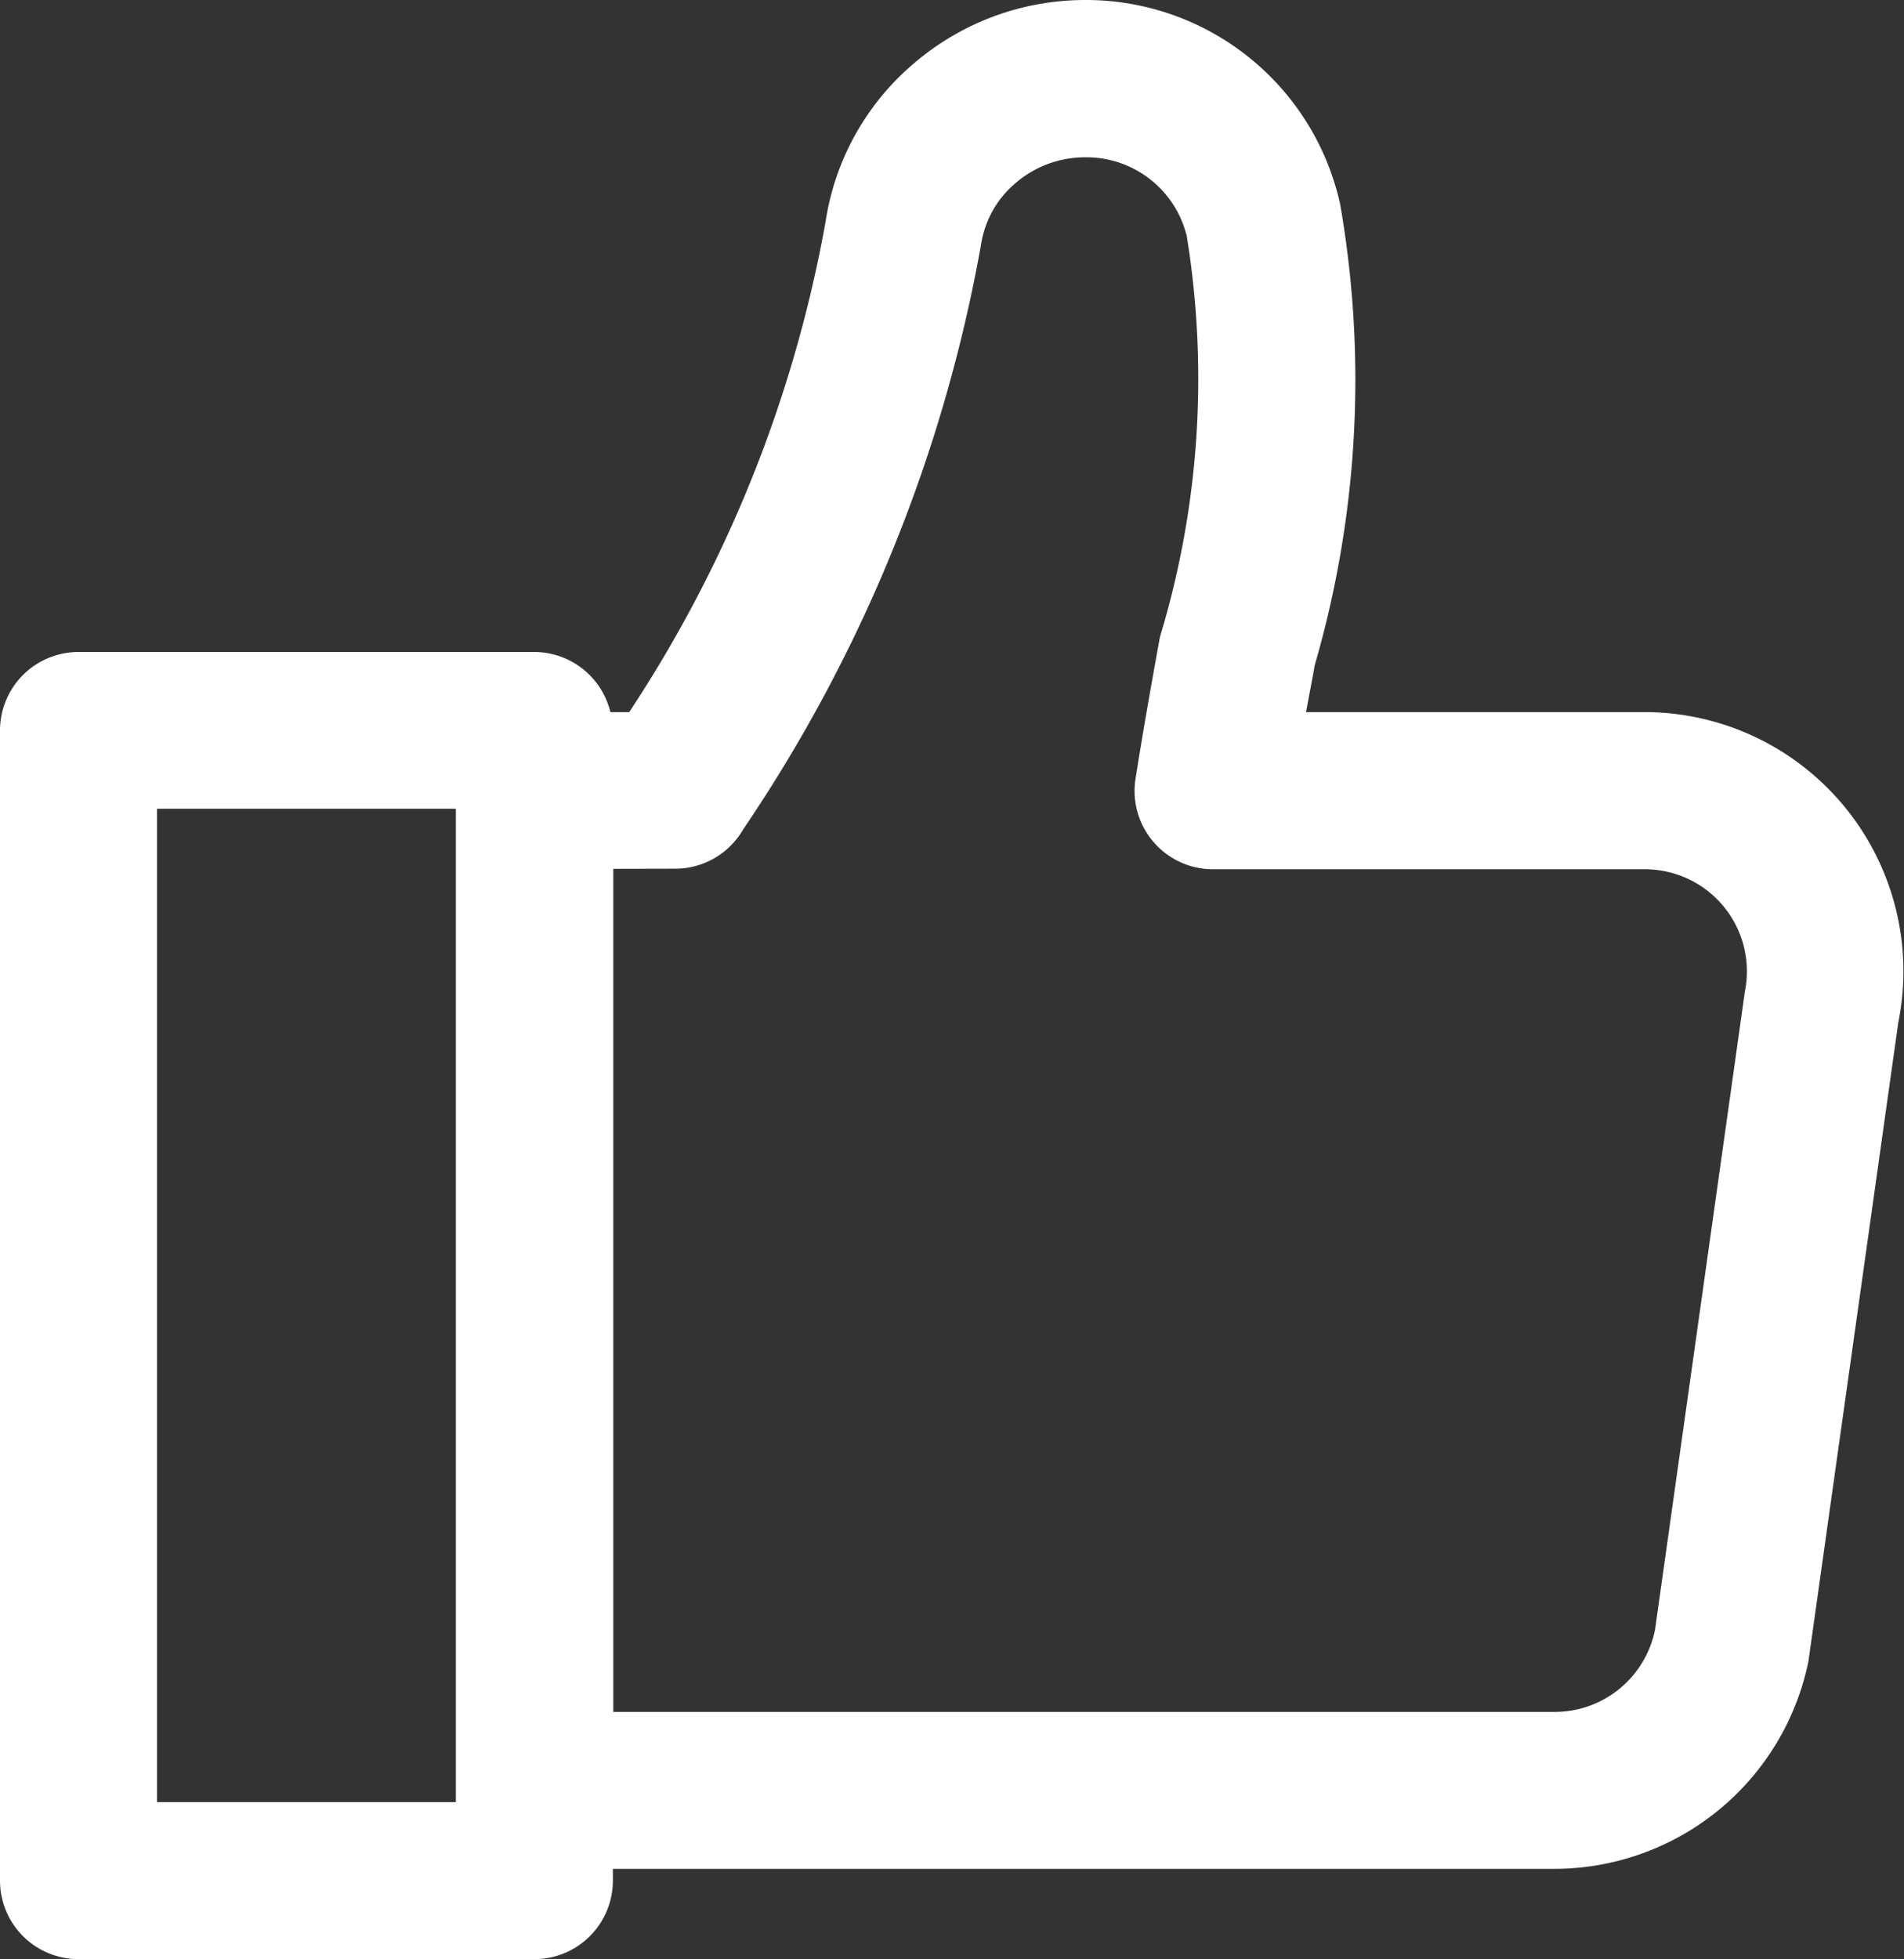<svg xmlns="http://www.w3.org/2000/svg" width="13.75" height="14.147" viewBox="0 0 13.75 14.147">
  <rect x="0" y="0" width="13.75" height="14.147" fill="#333333" stroke="none"/>
  <path id="icon_like" d="M6.25,10.823V19.13a.567.567,0,0,0,.567.567h3.292a.567.567,0,0,0,.567-.567v-.085h6.8a1.874,1.874,0,0,0,1.834-1.5l.649-4.613h0a1.871,1.871,0,0,0-1.834-2.24H15.682c.02-.113.043-.224.062-.337a7.382,7.382,0,0,0,.184-3.331A1.88,1.88,0,0,0,14.083,5.55,1.9,1.9,0,0,0,12.859,6a1.863,1.863,0,0,0-.647,1.151,9.444,9.444,0,0,1-1.418,3.541h-.136a.567.567,0,0,0-.55-.434H6.817A.567.567,0,0,0,6.25,10.823Zm4.874,1a.567.567,0,0,0,.493-.284,10.956,10.956,0,0,0,1.718-4.224.723.723,0,0,1,.255-.448.768.768,0,0,1,.493-.181.746.746,0,0,1,.737.567,6.422,6.422,0,0,1-.193,2.895c-.062.34-.122.68-.176,1.021a.566.566,0,0,0,.561.658h3.119a.737.737,0,0,1,.72.882l-.649,4.61a.74.74,0,0,1-.723.593h-6.8V11.824ZM7.384,11.39H9.542v7.173H7.384Z" transform="translate(-6.25 -5.55)" fill="#fff"/>
</svg>
